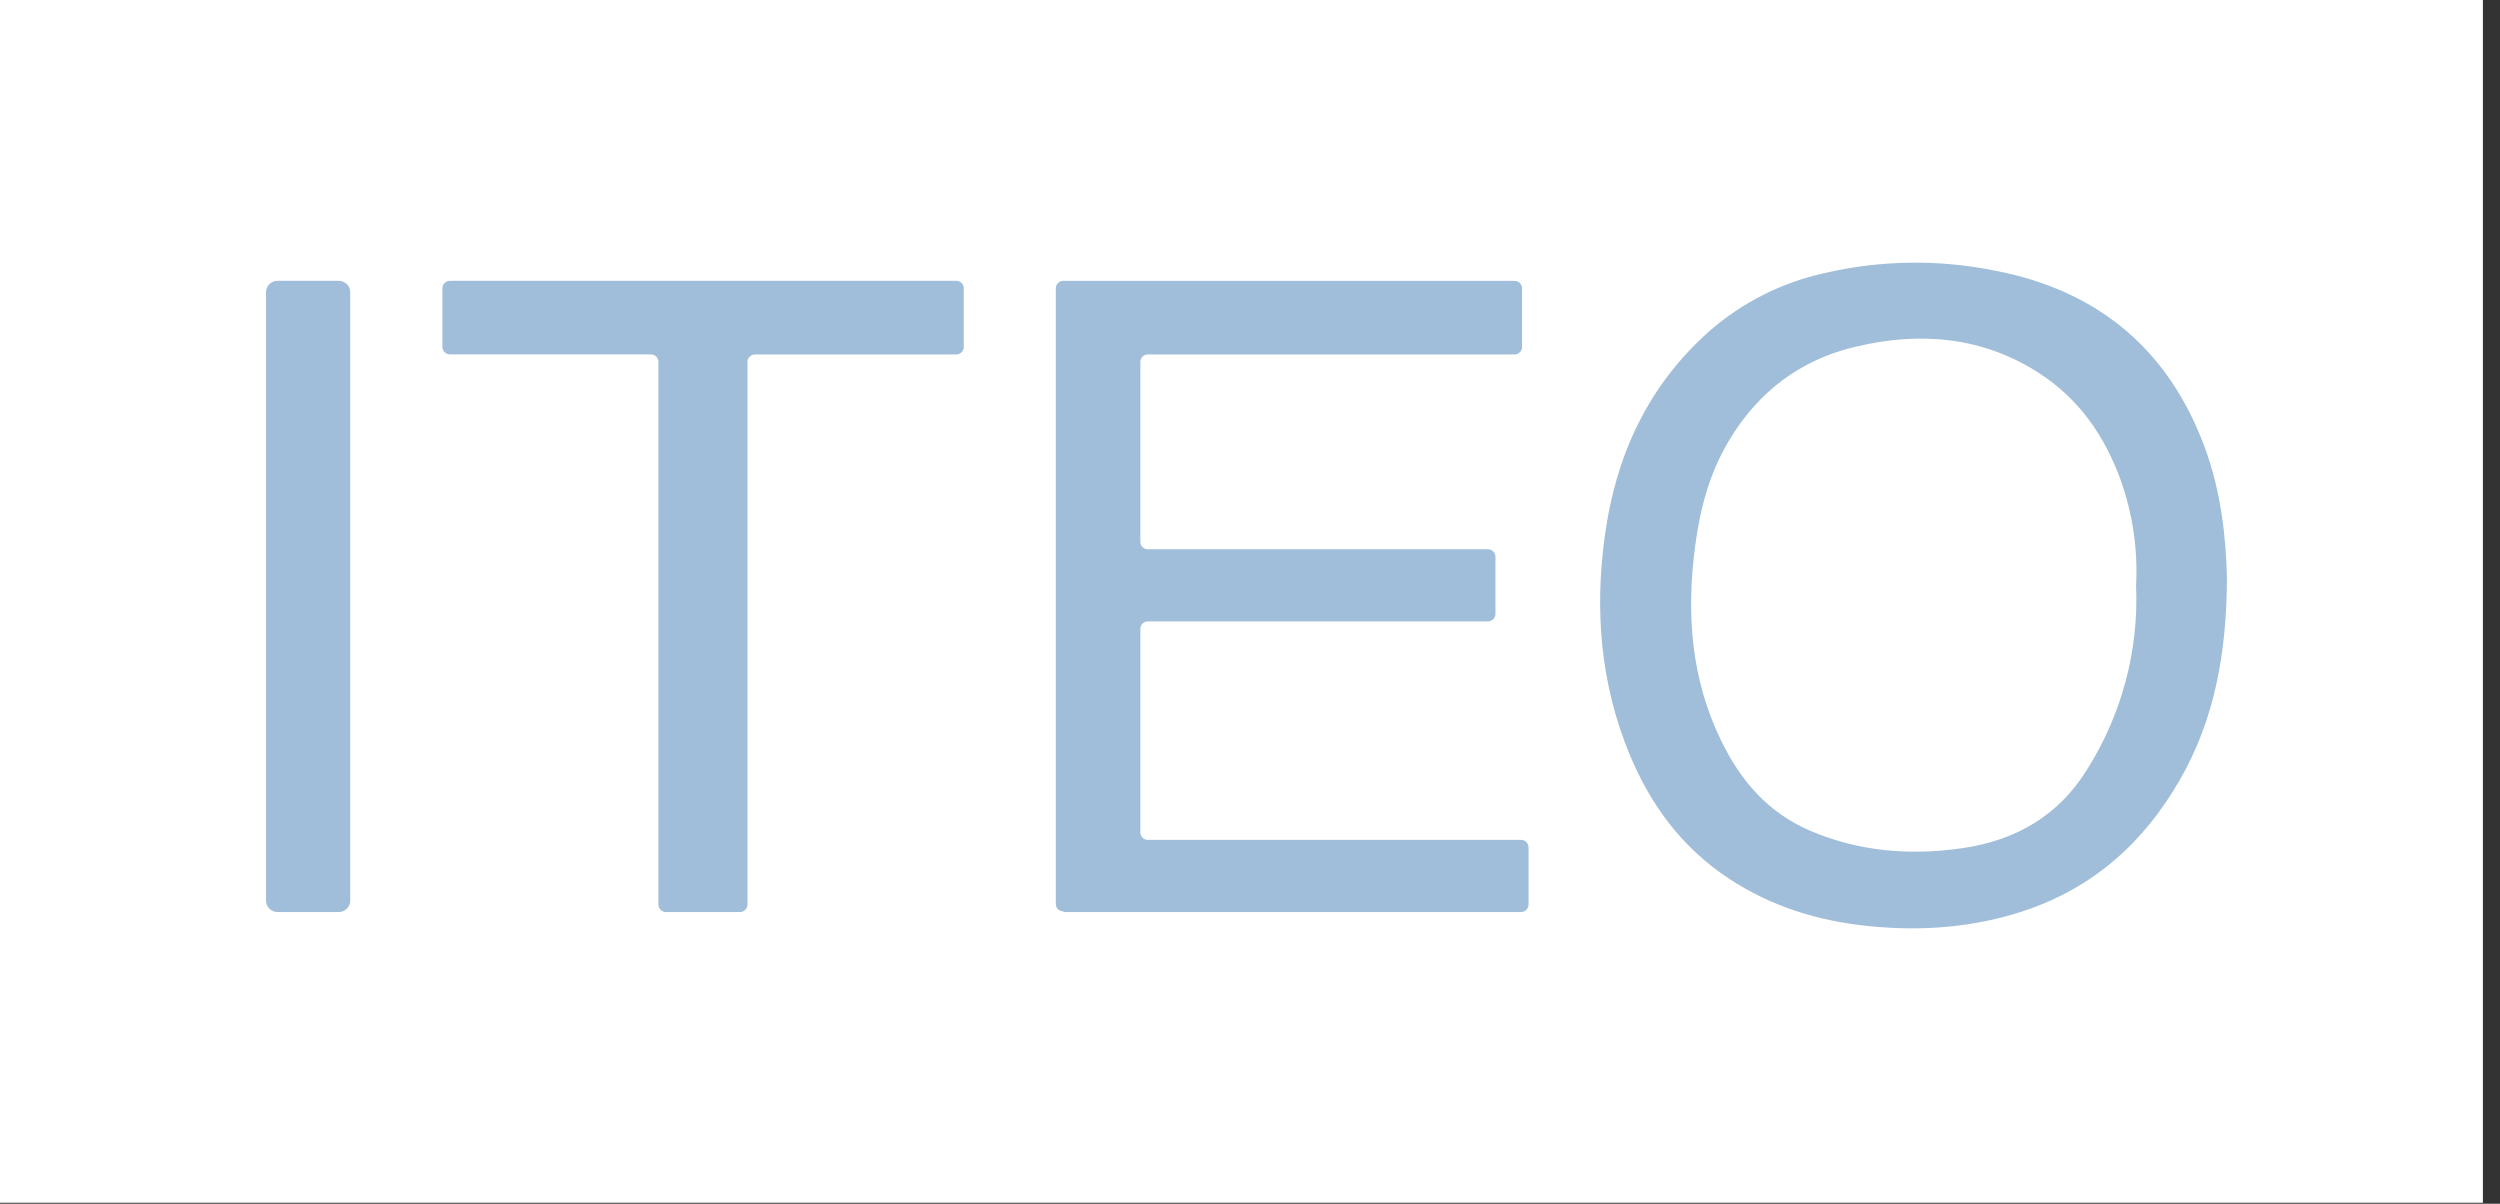 <svg width="135" height="65" viewBox="0 0 135 65" fill="none" xmlns="http://www.w3.org/2000/svg">
<rect x="0" y="0" width="135" height="65" fill="#333333" stroke="none"/>
<rect width="134.077" height="64.948" fill="white"/>
<path d="M18.3 49.25H14.991C14.908 49.251 14.827 49.235 14.751 49.204C14.675 49.173 14.606 49.128 14.547 49.07C14.489 49.013 14.443 48.944 14.412 48.868C14.381 48.793 14.365 48.712 14.366 48.63V15.78C14.366 15.616 14.431 15.46 14.547 15.344C14.663 15.229 14.82 15.164 14.985 15.164H18.294C18.459 15.164 18.616 15.229 18.732 15.344C18.848 15.46 18.913 15.616 18.913 15.78V48.63C18.915 48.793 18.851 48.95 18.736 49.066C18.621 49.182 18.464 49.248 18.3 49.25ZM51.624 15.164H24.31C24.203 15.159 24.098 15.198 24.019 15.271C23.939 15.343 23.892 15.444 23.888 15.551V18.748C23.893 18.855 23.94 18.956 24.019 19.029C24.098 19.101 24.203 19.14 24.31 19.136H35.133C35.24 19.132 35.345 19.171 35.424 19.244C35.502 19.316 35.549 19.417 35.554 19.523V48.862C35.558 48.969 35.605 49.07 35.684 49.142C35.763 49.215 35.867 49.254 35.974 49.25H39.944C40.051 49.254 40.156 49.215 40.234 49.142C40.313 49.07 40.36 48.969 40.365 48.862V19.529C40.369 19.423 40.416 19.322 40.495 19.249C40.574 19.177 40.678 19.138 40.785 19.142H51.624C51.731 19.145 51.835 19.107 51.914 19.034C51.993 18.962 52.04 18.861 52.044 18.754V15.553C52.04 15.446 51.994 15.345 51.915 15.272C51.836 15.199 51.731 15.16 51.624 15.164ZM61.58 44.962V33.942C61.585 33.835 61.632 33.735 61.71 33.662C61.789 33.59 61.893 33.551 62.001 33.554H80.327C80.381 33.558 80.435 33.55 80.486 33.532C80.537 33.514 80.583 33.486 80.623 33.45C80.663 33.414 80.695 33.371 80.718 33.322C80.741 33.273 80.753 33.221 80.755 33.167V30.049C80.753 29.996 80.741 29.944 80.719 29.896C80.696 29.848 80.665 29.805 80.626 29.769C80.587 29.733 80.541 29.705 80.491 29.686C80.441 29.668 80.388 29.66 80.335 29.662H62.001C61.893 29.665 61.789 29.627 61.71 29.554C61.632 29.482 61.585 29.381 61.58 29.274V19.529C61.582 19.476 61.595 19.424 61.617 19.376C61.639 19.328 61.671 19.285 61.71 19.249C61.749 19.213 61.795 19.185 61.844 19.166C61.895 19.148 61.947 19.14 62.001 19.142H81.77C81.877 19.145 81.981 19.107 82.06 19.034C82.139 18.962 82.186 18.861 82.19 18.754V15.553C82.186 15.446 82.139 15.346 82.06 15.273C81.981 15.201 81.877 15.162 81.77 15.166H57.433C57.326 15.162 57.222 15.201 57.143 15.273C57.064 15.346 57.017 15.446 57.013 15.553V48.828C57.017 48.934 57.064 49.035 57.143 49.108C57.222 49.18 57.326 49.219 57.433 49.215V49.25H82.118C82.226 49.254 82.33 49.215 82.409 49.142C82.489 49.07 82.536 48.969 82.541 48.862V45.741C82.536 45.634 82.489 45.533 82.41 45.46C82.331 45.388 82.226 45.349 82.118 45.353H62.001C61.947 45.355 61.894 45.347 61.844 45.328C61.794 45.31 61.748 45.281 61.708 45.245C61.669 45.209 61.638 45.165 61.616 45.116C61.594 45.068 61.582 45.015 61.58 44.962ZM120.256 31.241C120.231 35.277 119.596 38.846 117.69 42.15C115.784 45.454 113.063 47.963 109.178 49.227C106.521 50.085 103.782 50.294 100.966 50.015C98.184 49.74 95.651 48.952 93.373 47.452C90.788 45.752 89.11 43.421 87.994 40.726C86.417 36.911 86.108 32.942 86.662 28.925C87.246 24.684 88.921 20.874 92.332 17.859C94.087 16.333 96.198 15.267 98.472 14.759C101.509 14.044 104.665 13.995 107.722 14.613C113.417 15.708 117.108 18.975 119.02 24.06C119.941 26.497 120.204 29.02 120.256 31.241ZM115.348 31.617C115.45 29.674 115.164 27.731 114.507 25.899C113.656 23.573 112.307 21.57 110.113 20.149C107.066 18.177 103.676 17.89 100.184 18.727C97.158 19.444 94.937 21.198 93.41 23.719C92.312 25.519 91.806 27.464 91.537 29.493C91.06 33.109 91.306 36.639 92.943 39.997C93.973 42.111 95.439 43.89 97.81 44.886C100.427 45.989 103.157 46.208 105.972 45.801C108.892 45.378 111.151 44.014 112.644 41.646C114.557 38.658 115.501 35.157 115.348 31.617Z" fill="#A0BED9"/>
</svg>

